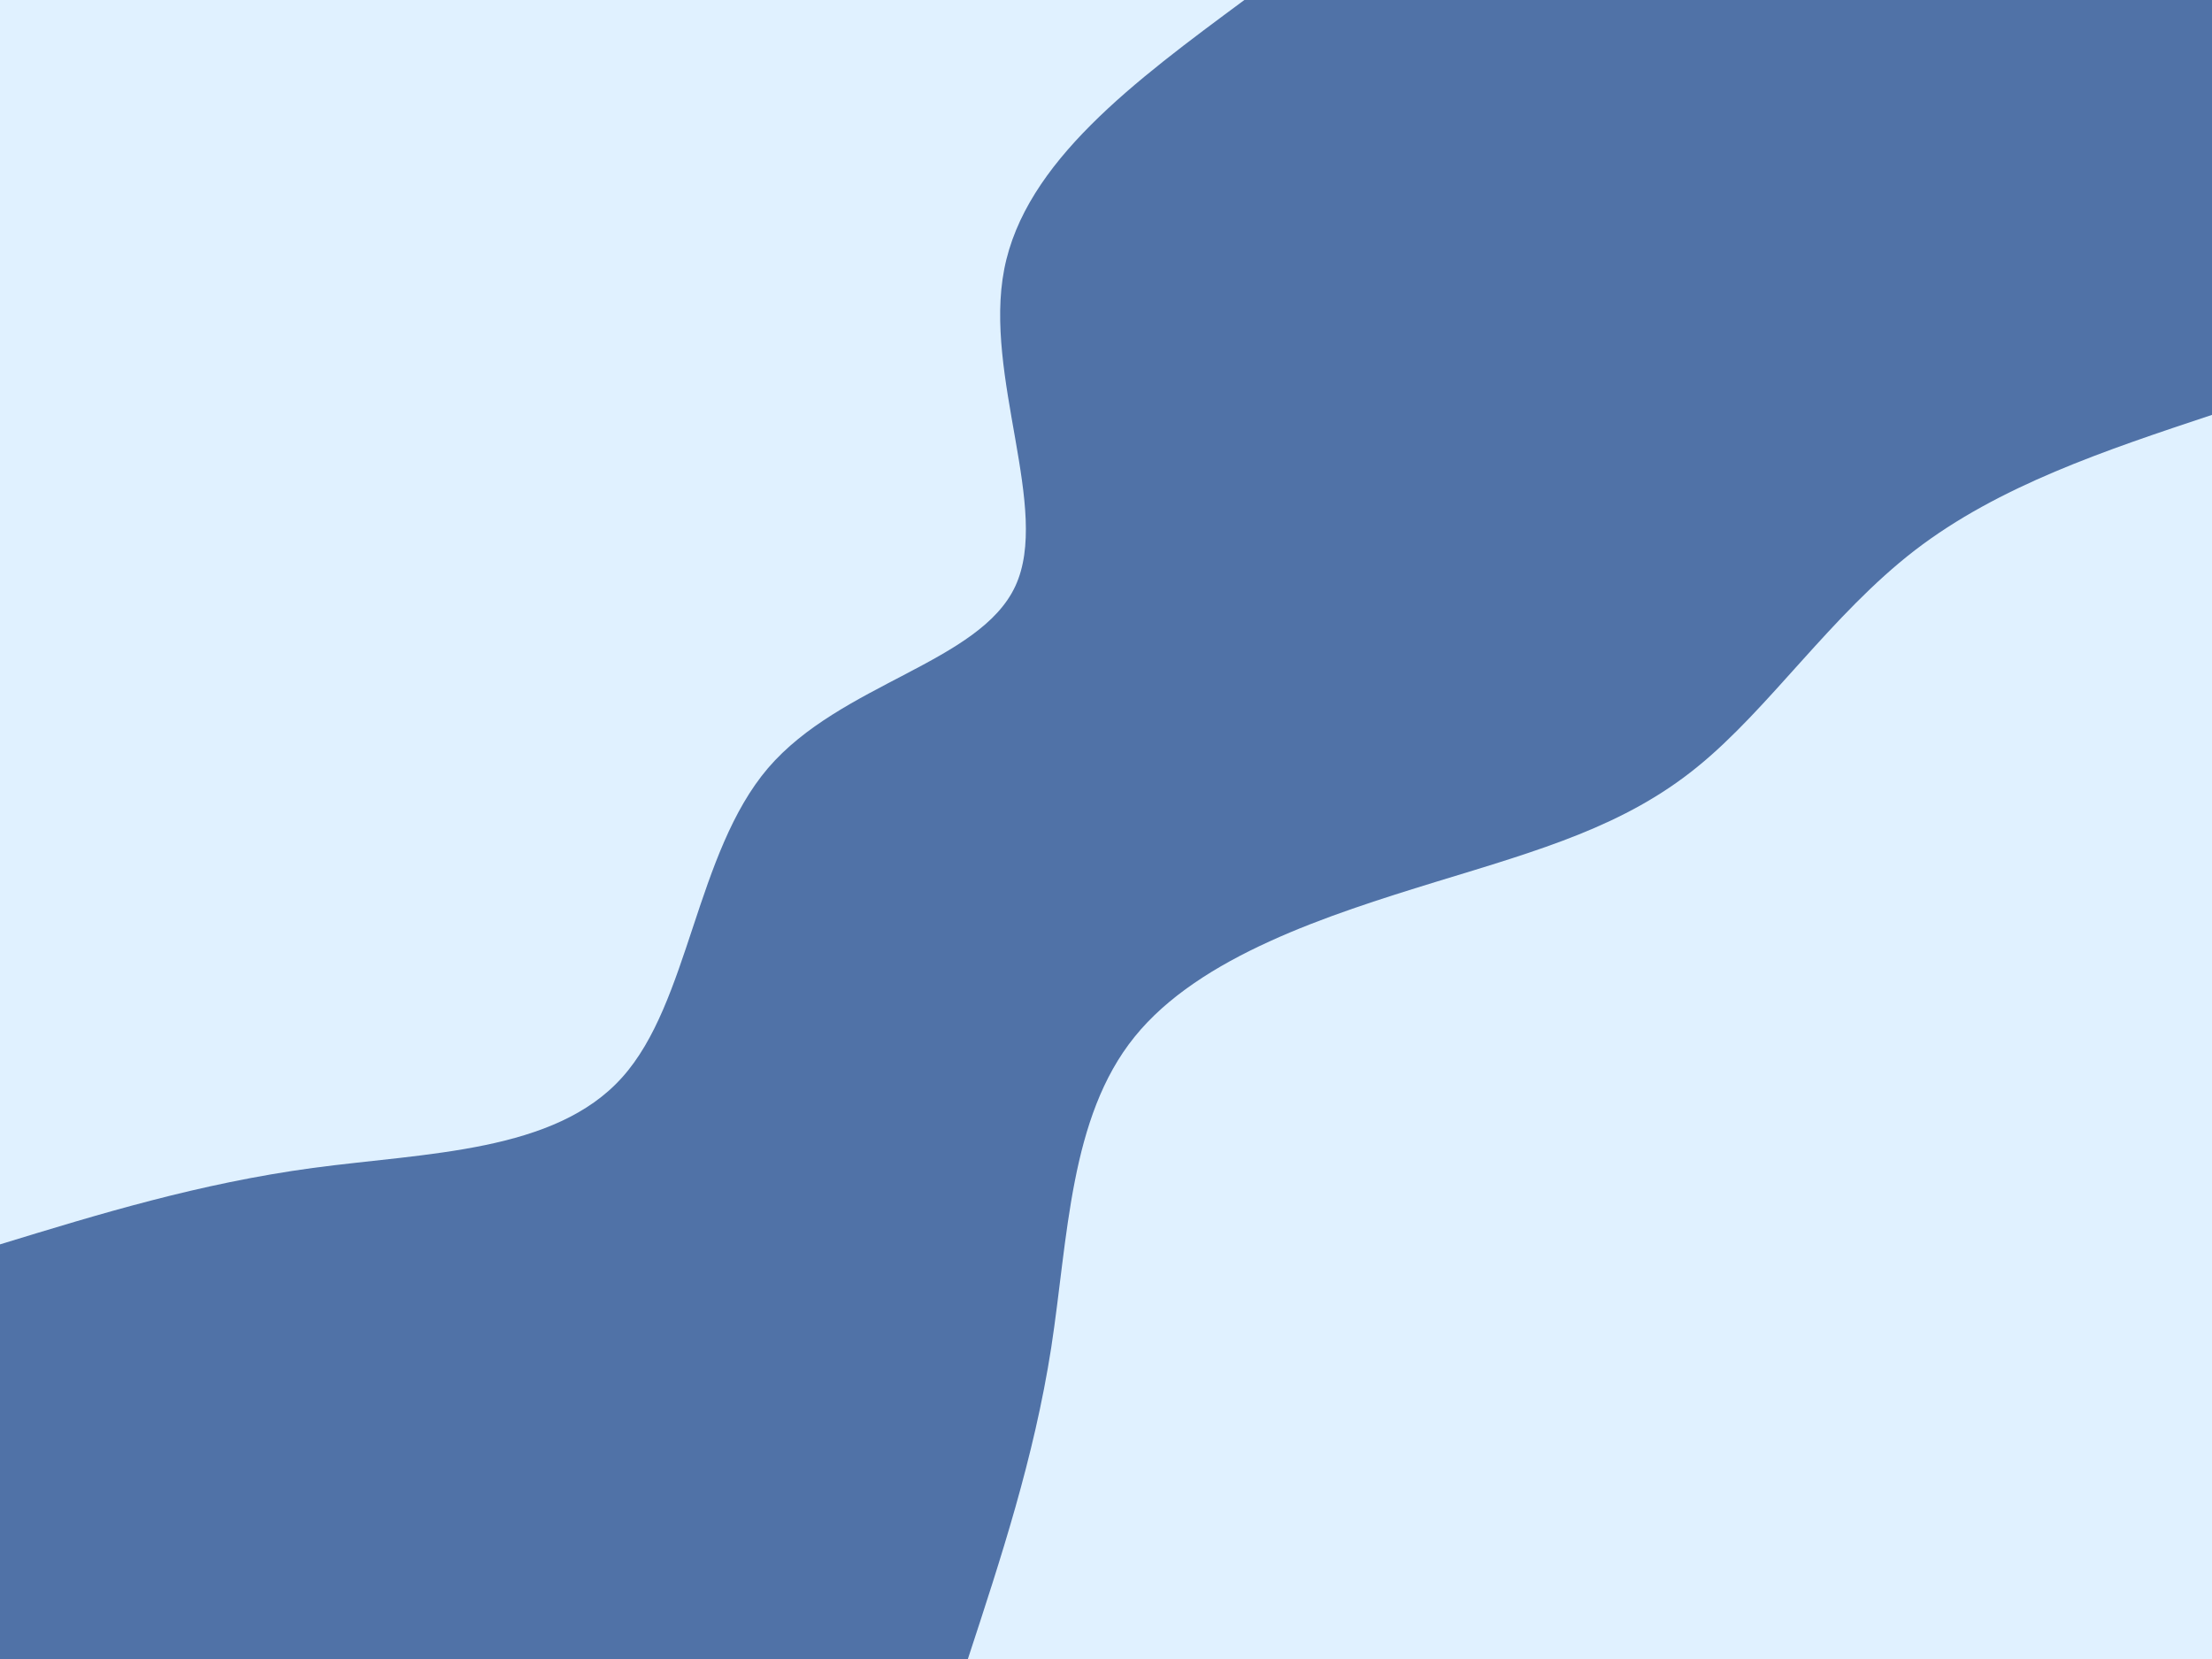 <svg id="visual" viewBox="0 0 900 675" width="900" height="675" xmlns="http://www.w3.org/2000/svg" xmlns:xlink="http://www.w3.org/1999/xlink" version="1.1"><rect x="0" y="0" width="900" height="675" fill="#5072A7"></rect><defs><linearGradient id="grad1_0" x1="25%" y1="100%" x2="100%" y2="0%"><stop offset="23.333%" stop-color="#5072a7" stop-opacity="1"></stop><stop offset="76.667%" stop-color="#5072a7" stop-opacity="1"></stop></linearGradient></defs><defs><linearGradient id="grad2_0" x1="0%" y1="100%" x2="75%" y2="0%"><stop offset="23.333%" stop-color="#5072a7" stop-opacity="1"></stop><stop offset="76.667%" stop-color="#5072a7" stop-opacity="1"></stop></linearGradient></defs><g transform="translate(900, 675)"><path d="M-506.2 0C-492.8 -40.9 -479.3 -81.7 -472.3 -126.6C-465.4 -171.4 -464.9 -220.3 -438.4 -253.1C-411.9 -286 -359.3 -302.8 -316.1 -316.1C-272.8 -329.3 -238.9 -339 -209.5 -362.9C-180.1 -386.7 -155 -424.8 -120.9 -451.1C-86.7 -477.4 -43.3 -491.8 0 -506.2L0 0Z" fill="#E0F1FF"></path></g><g transform="translate(0, 0)"><path d="M506.3 0C461.7 33 417.1 65.9 408.6 109.5C400.1 153.1 427.6 207.3 413.1 238.5C398.6 269.7 342.1 278 312.5 312.5C283 347.1 280.5 408 253.1 438.4C225.8 468.9 173.7 469 127.3 475.2C81 481.5 40.5 493.9 0 506.3L0 0Z" fill="#E0F1FF"></path></g></svg>